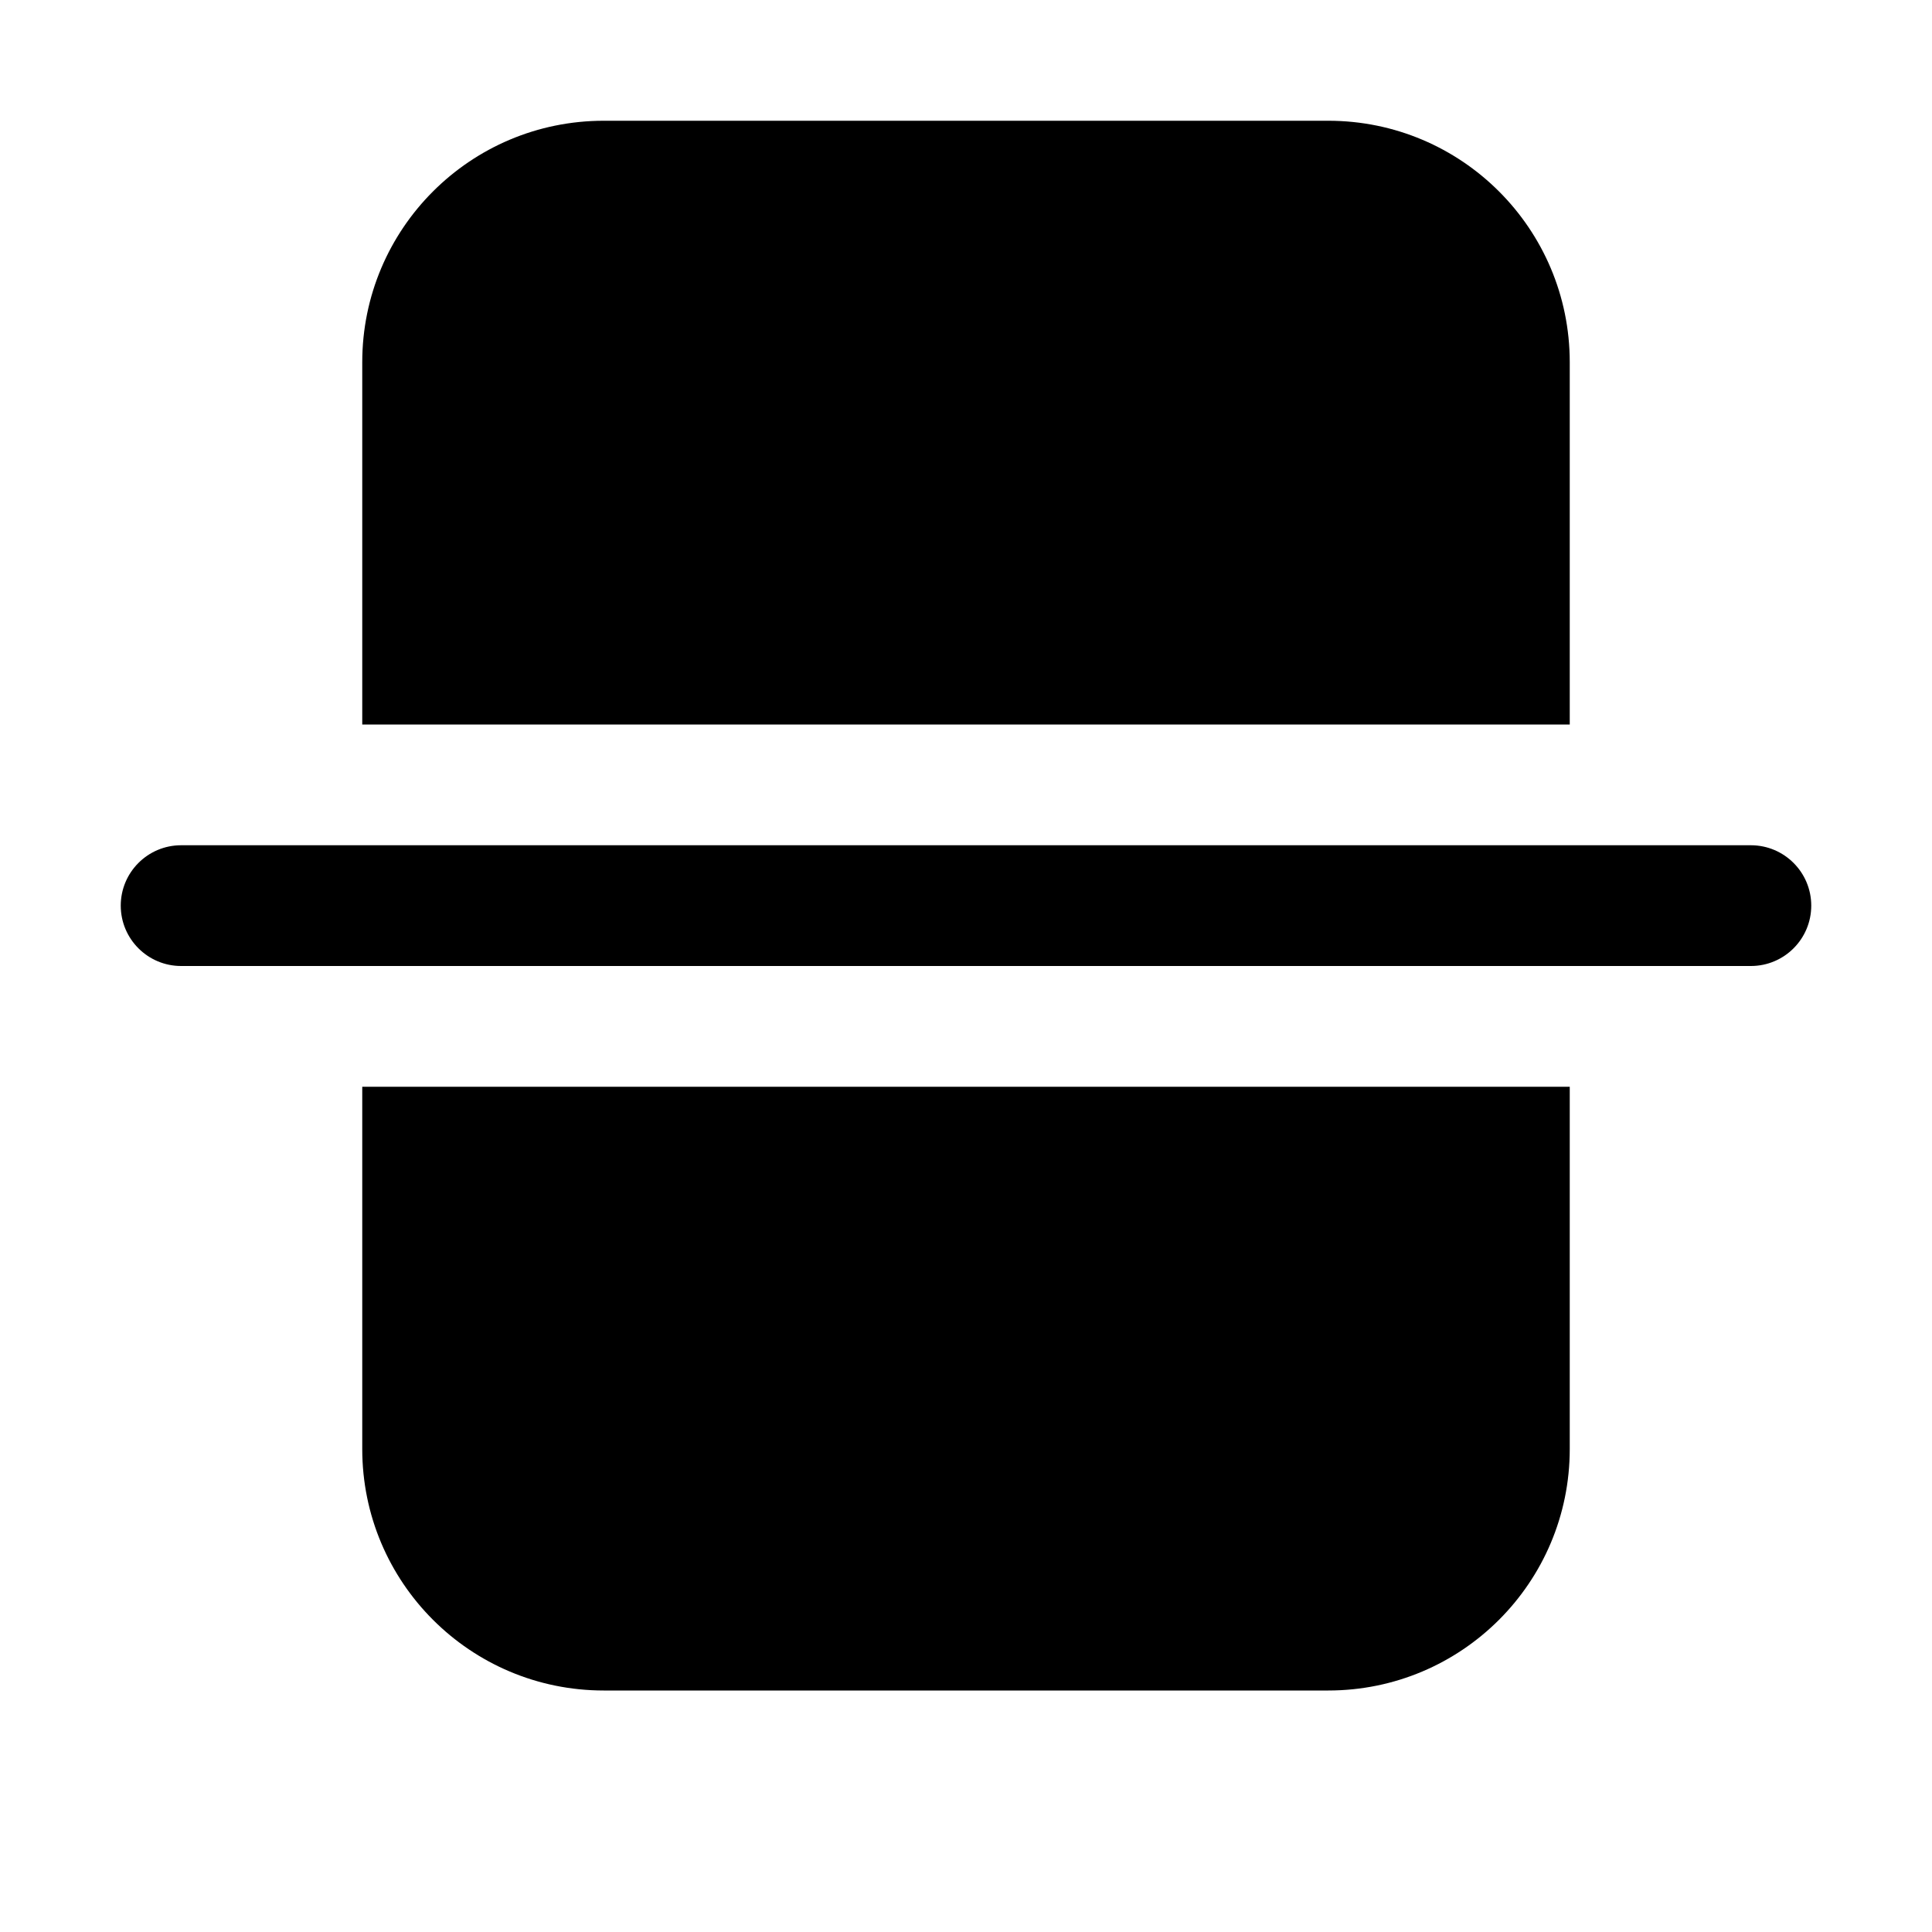 <svg viewBox="0 0 16 16" fill="none" xmlns="http://www.w3.org/2000/svg"><path d="M14.5 8C14.776 8 15 7.776 15 7.5C15 7.224 14.776 7 14.5 7H1.5C1.224 7 1 7.224 1 7.5C1 7.776 1.224 8 1.5 8H14.5ZM11 1C12.105 1 13 1.895 13 3V6H3V3C3 1.895 3.895 1 5 1H11ZM3 9V12C3 13.105 3.895 14 5 14H11C12.105 14 13 13.105 13 12V9H3Z" fill="currentColor"/></svg>